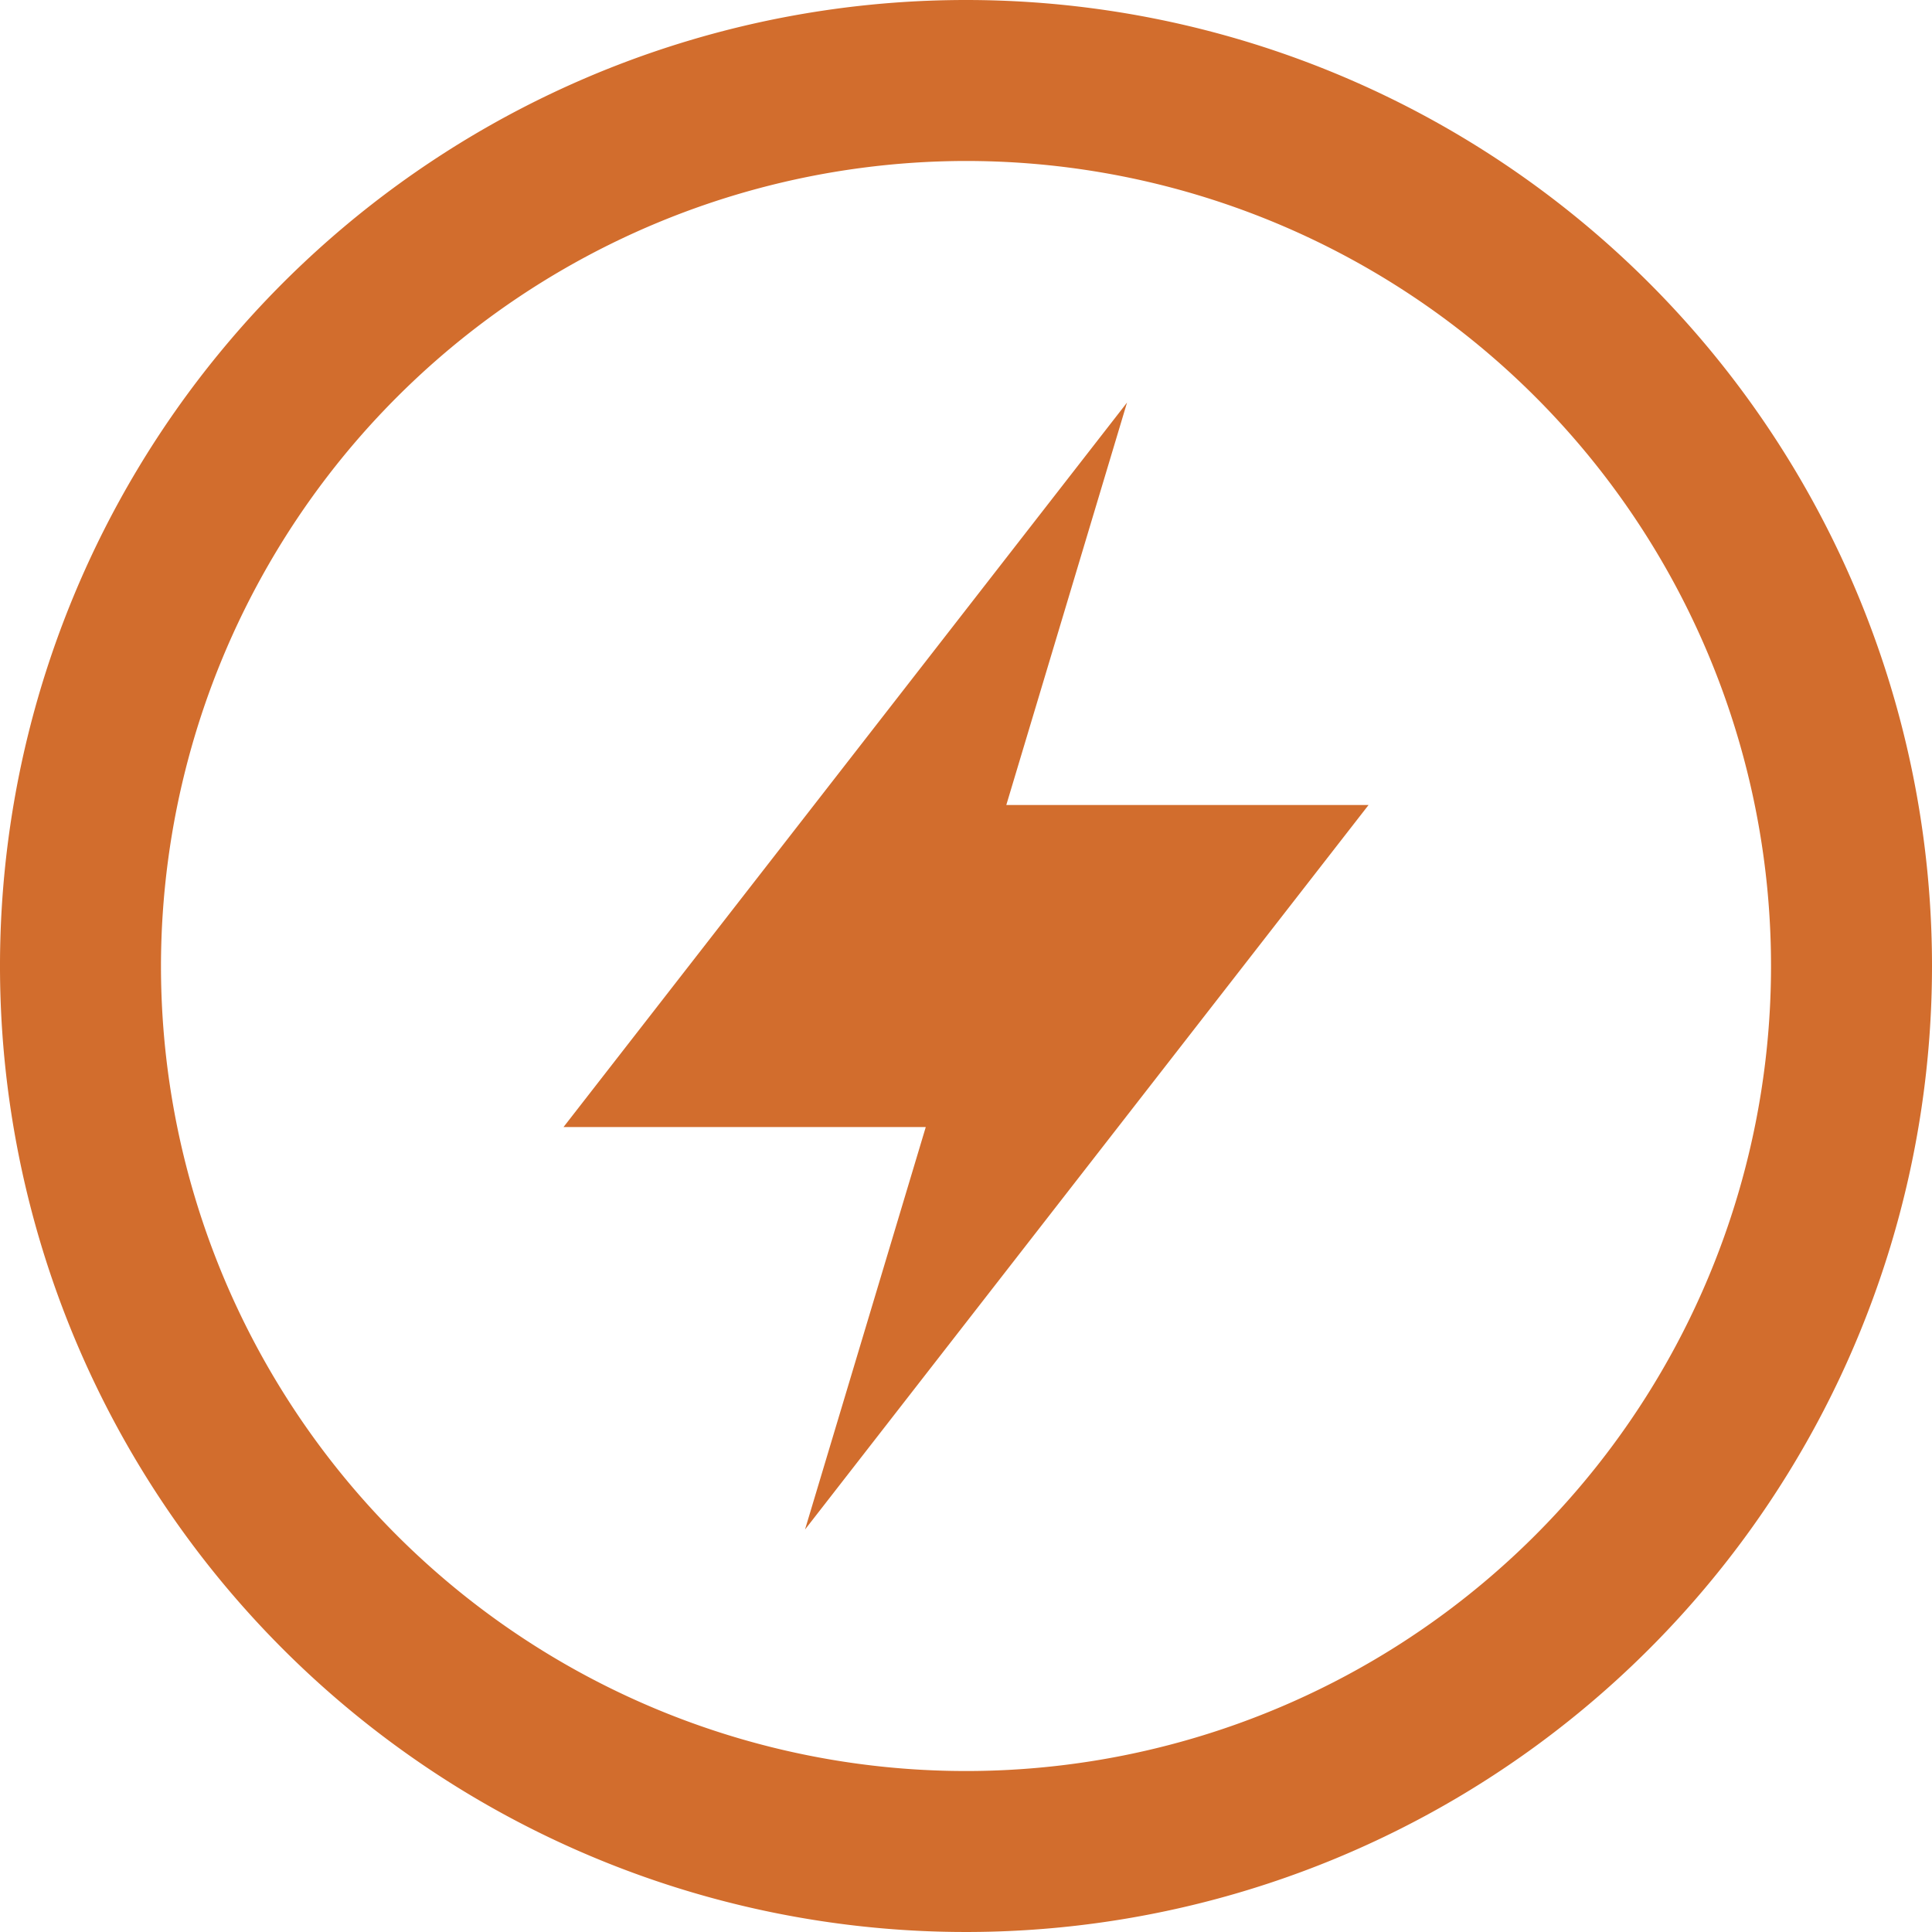 <svg xmlns="http://www.w3.org/2000/svg" width="28" height="28" viewBox="0 0 28 28"><path d="M14,2.333A11.667,11.667,0,1,1,2.333,14,11.68,11.68,0,0,1,14,2.333ZM14,0A14,14,0,1,0,28,14,14,14,0,0,0,14,0ZM11.667,22.167l1.75-5.833H8.167l8.167-10.5-1.75,5.833h5.25Z" fill="#d26d2d"/></svg>